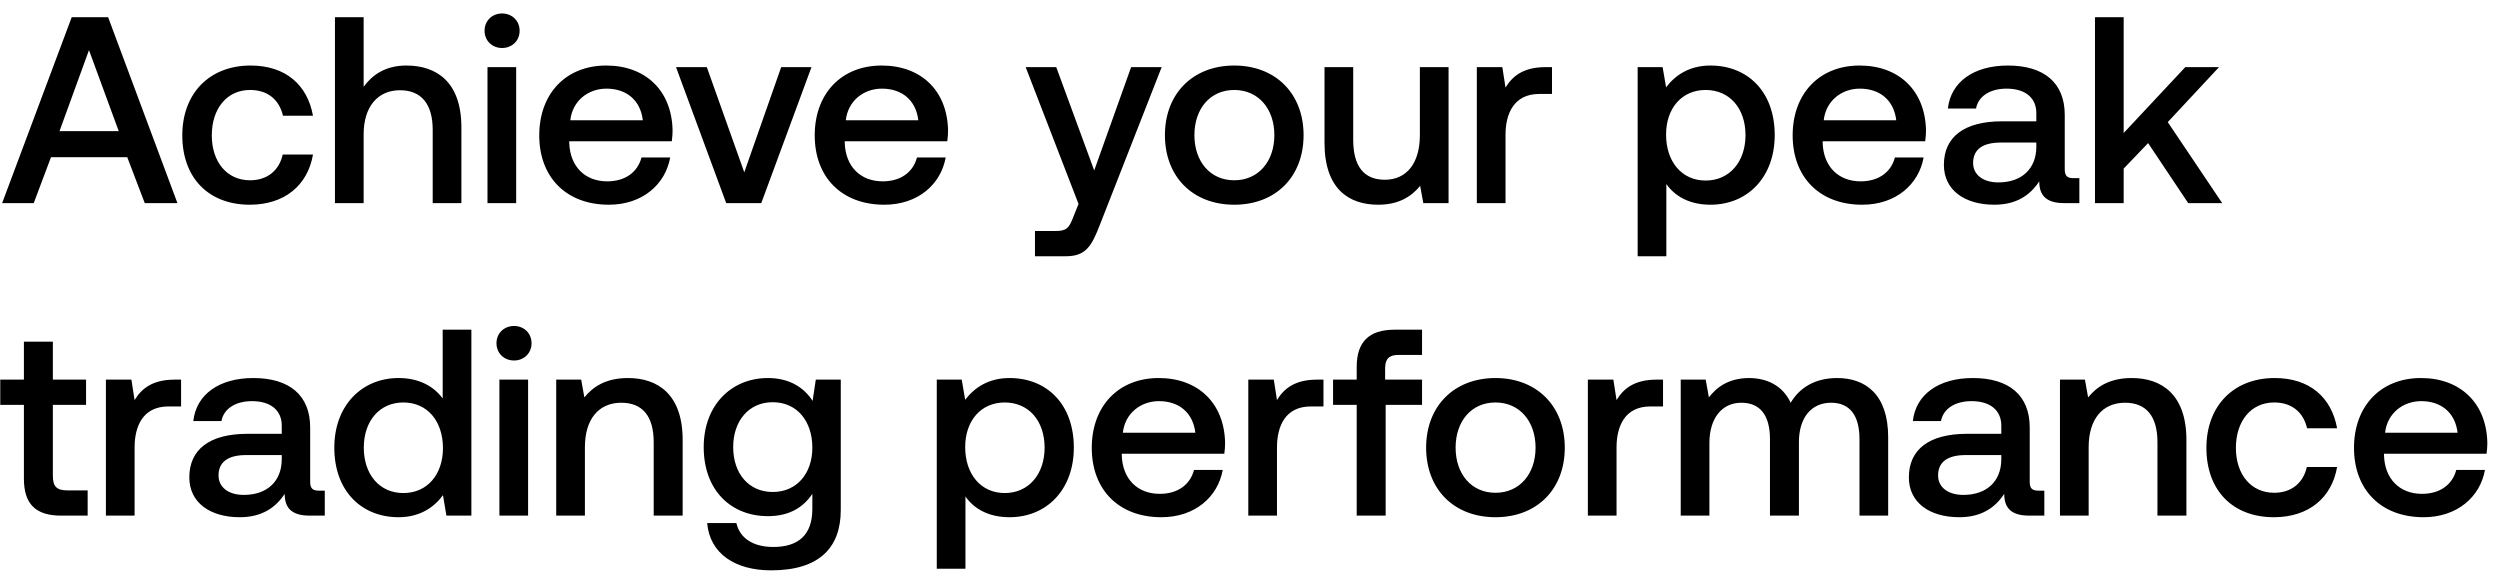 <svg width="160" height="37" viewBox="0 0 160 37" fill="none" xmlns="http://www.w3.org/2000/svg"><path d="M2.159 13l1.105-2.941h4.879L9.265 13h2.091L6.919 1.1H4.59L.136 13h2.023zm3.536-9.792l1.904 5.185H3.808l1.887-5.185zm10.29 9.894c2.228 0 3.707-1.241 4.047-3.213h-1.938c-.221 1.003-.97 1.649-2.091 1.649-1.48 0-2.448-1.173-2.448-2.873 0-1.717.969-2.907 2.448-2.907 1.139 0 1.87.629 2.108 1.649h1.92c-.356-1.972-1.75-3.213-3.994-3.213-2.635 0-4.37 1.785-4.37 4.471 0 2.72 1.684 4.437 4.319 4.437zM26.01 4.194c-1.36 0-2.193.612-2.737 1.36V1.1h-1.836V13h1.836V8.597c0-1.751.884-2.822 2.33-2.822 1.36 0 2.09.884 2.09 2.533V13h1.836V8.155c0-2.907-1.58-3.961-3.519-3.961zm6.124-1.122c.629 0 1.122-.459 1.122-1.105 0-.646-.493-1.105-1.122-1.105-.63 0-1.122.459-1.122 1.105 0 .646.493 1.105 1.122 1.105zM31.199 13h1.836V4.296h-1.836V13zm7.767.102c2.159 0 3.62-1.309 3.927-3.026h-1.836c-.255.969-1.071 1.53-2.193 1.53-1.445 0-2.38-.969-2.431-2.448v-.119h6.562c.034-.238.05-.476.05-.697-.05-2.55-1.733-4.148-4.25-4.148-2.566 0-4.283 1.785-4.283 4.471 0 2.669 1.717 4.437 4.454 4.437zM36.5 7.696c.136-1.241 1.139-2.023 2.312-2.023 1.275 0 2.176.731 2.329 2.023H36.5zM46.478 13h2.243l3.214-8.704h-1.939l-2.363 6.732-2.397-6.732h-1.971L46.477 13zm10.118.102c2.16 0 3.622-1.309 3.928-3.026h-1.837c-.255.969-1.07 1.53-2.192 1.53-1.445 0-2.38-.969-2.431-2.448v-.119h6.562c.034-.238.05-.476.05-.697-.05-2.55-1.733-4.148-4.25-4.148-2.567 0-4.284 1.785-4.284 4.471 0 2.669 1.717 4.437 4.454 4.437zm-2.464-5.406c.136-1.241 1.139-2.023 2.312-2.023 1.274 0 2.175.731 2.328 2.023h-4.64zm14.894 5.355l-.34.85c-.272.714-.442.884-1.156.884h-1.292V16.4h1.972c1.275 0 1.65-.629 2.193-2.04l3.944-10.064h-1.955l-2.363 6.613-2.43-6.613h-1.956l3.383 8.755zm9.966.051c2.652 0 4.437-1.785 4.437-4.454 0-2.652-1.785-4.454-4.437-4.454s-4.437 1.802-4.437 4.454c0 2.669 1.785 4.454 4.437 4.454zm0-1.564c-1.547 0-2.55-1.207-2.55-2.89s1.003-2.89 2.55-2.89 2.567 1.207 2.567 2.89-1.02 2.89-2.567 2.89zm11.88-2.89c0 1.802-.85 2.856-2.244 2.856-1.343 0-2.023-.867-2.023-2.567V4.296h-1.836v4.845c0 2.975 1.58 3.961 3.434 3.961 1.343 0 2.142-.544 2.686-1.207L91.093 13h1.615V4.296h-1.836v4.352zm8.048-4.352c-1.428 0-2.125.578-2.567 1.309l-.204-1.309h-1.632V13h1.836V8.631c0-1.343.527-2.618 2.16-2.618h.815V4.296h-.408zm10.548-.102c-1.36 0-2.261.629-2.839 1.394l-.221-1.292h-1.598V16.4h1.836v-4.624c.544.782 1.479 1.326 2.822 1.326 2.38 0 4.114-1.768 4.114-4.454 0-2.788-1.734-4.454-4.114-4.454zm-.306 7.361c-1.53 0-2.533-1.207-2.533-2.941 0-1.683 1.003-2.856 2.533-2.856s2.55 1.173 2.55 2.89c0 1.7-1.02 2.907-2.55 2.907zm10.022 1.547c2.159 0 3.621-1.309 3.927-3.026h-1.836c-.255.969-1.071 1.53-2.193 1.53-1.445 0-2.38-.969-2.431-2.448v-.119h6.562c.034-.238.051-.476.051-.697-.051-2.55-1.734-4.148-4.25-4.148-2.567 0-4.284 1.785-4.284 4.471 0 2.669 1.717 4.437 4.454 4.437zm-2.465-5.406c.136-1.241 1.139-2.023 2.312-2.023 1.275 0 2.176.731 2.329 2.023h-4.641zm15.986 3.706c-.374 0-.561-.119-.561-.561V7.356c0-2.057-1.326-3.162-3.638-3.162-2.193 0-3.655 1.054-3.842 2.754h1.802c.136-.765.867-1.275 1.955-1.275 1.207 0 1.904.595 1.904 1.564v.527h-2.193c-2.431 0-3.723 1.003-3.723 2.788 0 1.615 1.326 2.55 3.23 2.55 1.411 0 2.295-.612 2.873-1.496 0 .867.408 1.394 1.598 1.394h.969v-1.598h-.374zm-2.38-1.972c-.017 1.343-.901 2.244-2.431 2.244-1.003 0-1.615-.51-1.615-1.241 0-.884.629-1.309 1.768-1.309h2.278v.306zm3.754 3.57h1.836v-2.21l1.564-1.632L140.046 13h2.176l-3.485-5.185 3.281-3.519h-2.159l-3.944 4.216V1.1h-1.836V13zM1.53 30.637c0 1.581.714 2.363 2.38 2.363h1.7v-1.615H4.318c-.697 0-.935-.255-.935-.935v-4.539h2.125v-1.615H3.383v-2.431H1.53v2.431H.017v1.615H1.53v4.726zm9.651-6.341c-1.428 0-2.125.578-2.567 1.309l-.204-1.309H6.778V33h1.836v-4.369c0-1.343.527-2.618 2.159-2.618h.816v-1.717h-.408zm9.23 7.106c-.373 0-.56-.119-.56-.561v-3.485c0-2.057-1.326-3.162-3.638-3.162-2.193 0-3.655 1.054-3.842 2.754h1.802c.136-.765.867-1.275 1.955-1.275 1.207 0 1.904.595 1.904 1.564v.527h-2.193c-2.431 0-3.723 1.003-3.723 2.788 0 1.615 1.326 2.55 3.23 2.55 1.41 0 2.295-.612 2.873-1.496 0 .867.408 1.394 1.598 1.394h.969v-1.598h-.374zm-2.38-1.972c-.016 1.343-.9 2.244-2.43 2.244-1.003 0-1.615-.51-1.615-1.241 0-.884.629-1.309 1.768-1.309h2.278v.306zm10.301-3.927c-.56-.765-1.496-1.309-2.822-1.309-2.363 0-4.114 1.768-4.114 4.454 0 2.788 1.751 4.454 4.114 4.454 1.377 0 2.278-.646 2.84-1.411L28.57 33h1.598V21.1h-1.836v4.403zm-2.516 6.052c-1.53 0-2.533-1.19-2.533-2.907 0-1.7 1.003-2.89 2.533-2.89s2.533 1.19 2.533 2.924c0 1.683-1.003 2.873-2.533 2.873zm7.082-8.483c.628 0 1.121-.459 1.121-1.105 0-.646-.492-1.105-1.121-1.105-.63 0-1.123.459-1.123 1.105 0 .646.494 1.105 1.123 1.105zM31.962 33h1.836v-8.704h-1.836V33zm8.226-8.806c-1.41 0-2.244.561-2.788 1.241l-.204-1.139h-1.598V33h1.836v-4.386c0-1.768.867-2.839 2.33-2.839 1.376 0 2.073.884 2.073 2.533V33h1.853v-4.845c0-2.907-1.58-3.961-3.502-3.961zm11.819 1.462c-.561-.867-1.496-1.462-2.856-1.462-2.363 0-4.114 1.751-4.114 4.42 0 2.771 1.751 4.42 4.114 4.42 1.36 0 2.261-.561 2.839-1.428v.969c0 1.666-.901 2.431-2.499 2.431-1.292 0-2.142-.561-2.363-1.53h-1.87c.17 1.955 1.785 3.026 4.097 3.026 3.128 0 4.454-1.496 4.454-3.859v-8.347h-1.598l-.204 1.36zm-2.55 5.831c-1.53 0-2.533-1.173-2.533-2.873 0-1.683 1.003-2.873 2.533-2.873s2.533 1.19 2.533 2.907c0 1.666-1.003 2.839-2.533 2.839zm15.154-7.293c-1.36 0-2.261.629-2.84 1.394l-.22-1.292h-1.598V36.4h1.836v-4.624c.544.782 1.479 1.326 2.822 1.326 2.38 0 4.114-1.768 4.114-4.454 0-2.788-1.734-4.454-4.114-4.454zm-.306 7.361c-1.53 0-2.533-1.207-2.533-2.941 0-1.683 1.003-2.856 2.533-2.856s2.55 1.173 2.55 2.89c0 1.7-1.02 2.907-2.55 2.907zm10.022 1.547c2.159 0 3.62-1.309 3.927-3.026h-1.836c-.255.969-1.071 1.53-2.193 1.53-1.445 0-2.38-.969-2.431-2.448v-.119h6.562c.034-.238.05-.476.05-.697-.05-2.55-1.733-4.148-4.25-4.148-2.566 0-4.283 1.785-4.283 4.471 0 2.669 1.717 4.437 4.454 4.437zm-2.465-5.406c.136-1.241 1.139-2.023 2.312-2.023 1.275 0 2.176.731 2.329 2.023h-4.641zm12.432-3.4c-1.428 0-2.125.578-2.567 1.309l-.204-1.309h-1.632V33h1.836v-4.369c0-1.343.527-2.618 2.16-2.618h.815v-1.717h-.408zm1.022 1.615h1.513V33h1.853v-7.089h2.329v-1.615h-2.363v-.731c0-.595.255-.85.85-.85h1.513V21.1H89.26c-1.683 0-2.431.816-2.431 2.38v.816h-1.513v1.615zm10.393 7.191c2.652 0 4.437-1.785 4.437-4.454 0-2.652-1.785-4.454-4.437-4.454s-4.437 1.802-4.437 4.454c0 2.669 1.785 4.454 4.437 4.454zm0-1.564c-1.547 0-2.55-1.207-2.55-2.89s1.003-2.89 2.55-2.89 2.567 1.207 2.567 2.89-1.02 2.89-2.567 2.89zm10.317-7.242c-1.428 0-2.125.578-2.567 1.309l-.204-1.309h-1.632V33h1.836v-4.369c0-1.343.527-2.618 2.159-2.618h.816v-1.717h-.408zm11.553-.102c-1.428 0-2.414.629-2.975 1.581-.527-1.122-1.547-1.581-2.686-1.581-1.309.017-2.057.595-2.55 1.241l-.204-1.139h-1.598V33h1.836v-4.658c0-1.547.782-2.567 2.04-2.567 1.207 0 1.836.799 1.836 2.329V33h1.853v-4.709c0-1.564.799-2.516 2.057-2.516 1.19 0 1.819.799 1.819 2.329V33h1.836v-5.015c0-2.754-1.462-3.791-3.264-3.791zm12.884 7.208c-.374 0-.561-.119-.561-.561v-3.485c0-2.057-1.326-3.162-3.638-3.162-2.193 0-3.655 1.054-3.842 2.754h1.802c.136-.765.867-1.275 1.955-1.275 1.207 0 1.904.595 1.904 1.564v.527h-2.193c-2.431 0-3.723 1.003-3.723 2.788 0 1.615 1.326 2.55 3.23 2.55 1.411 0 2.295-.612 2.873-1.496 0 .867.408 1.394 1.598 1.394h.969v-1.598h-.374zm-2.38-1.972c-.017 1.343-.901 2.244-2.431 2.244-1.003 0-1.615-.51-1.615-1.241 0-.884.629-1.309 1.768-1.309h2.278v.306zm8.345-5.236c-1.411 0-2.244.561-2.788 1.241l-.204-1.139h-1.598V33h1.836v-4.386c0-1.768.867-2.839 2.329-2.839 1.377 0 2.074.884 2.074 2.533V33h1.853v-4.845c0-2.907-1.581-3.961-3.502-3.961zm9.1 8.908c2.227 0 3.706-1.241 4.046-3.213h-1.938c-.221 1.003-.969 1.649-2.091 1.649-1.479 0-2.448-1.173-2.448-2.873 0-1.717.969-2.907 2.448-2.907 1.139 0 1.87.629 2.108 1.649h1.921c-.357-1.972-1.751-3.213-3.995-3.213-2.635 0-4.369 1.785-4.369 4.471 0 2.72 1.683 4.437 4.318 4.437zm9.582 0c2.159 0 3.621-1.309 3.927-3.026h-1.836c-.255.969-1.071 1.53-2.193 1.53-1.445 0-2.38-.969-2.431-2.448v-.119h6.562c.034-.238.051-.476.051-.697-.051-2.55-1.734-4.148-4.25-4.148-2.567 0-4.284 1.785-4.284 4.471 0 2.669 1.717 4.437 4.454 4.437zm-2.465-5.406c.136-1.241 1.139-2.023 2.312-2.023 1.275 0 2.176.731 2.329 2.023h-4.641z" fill="#000"/></svg>
